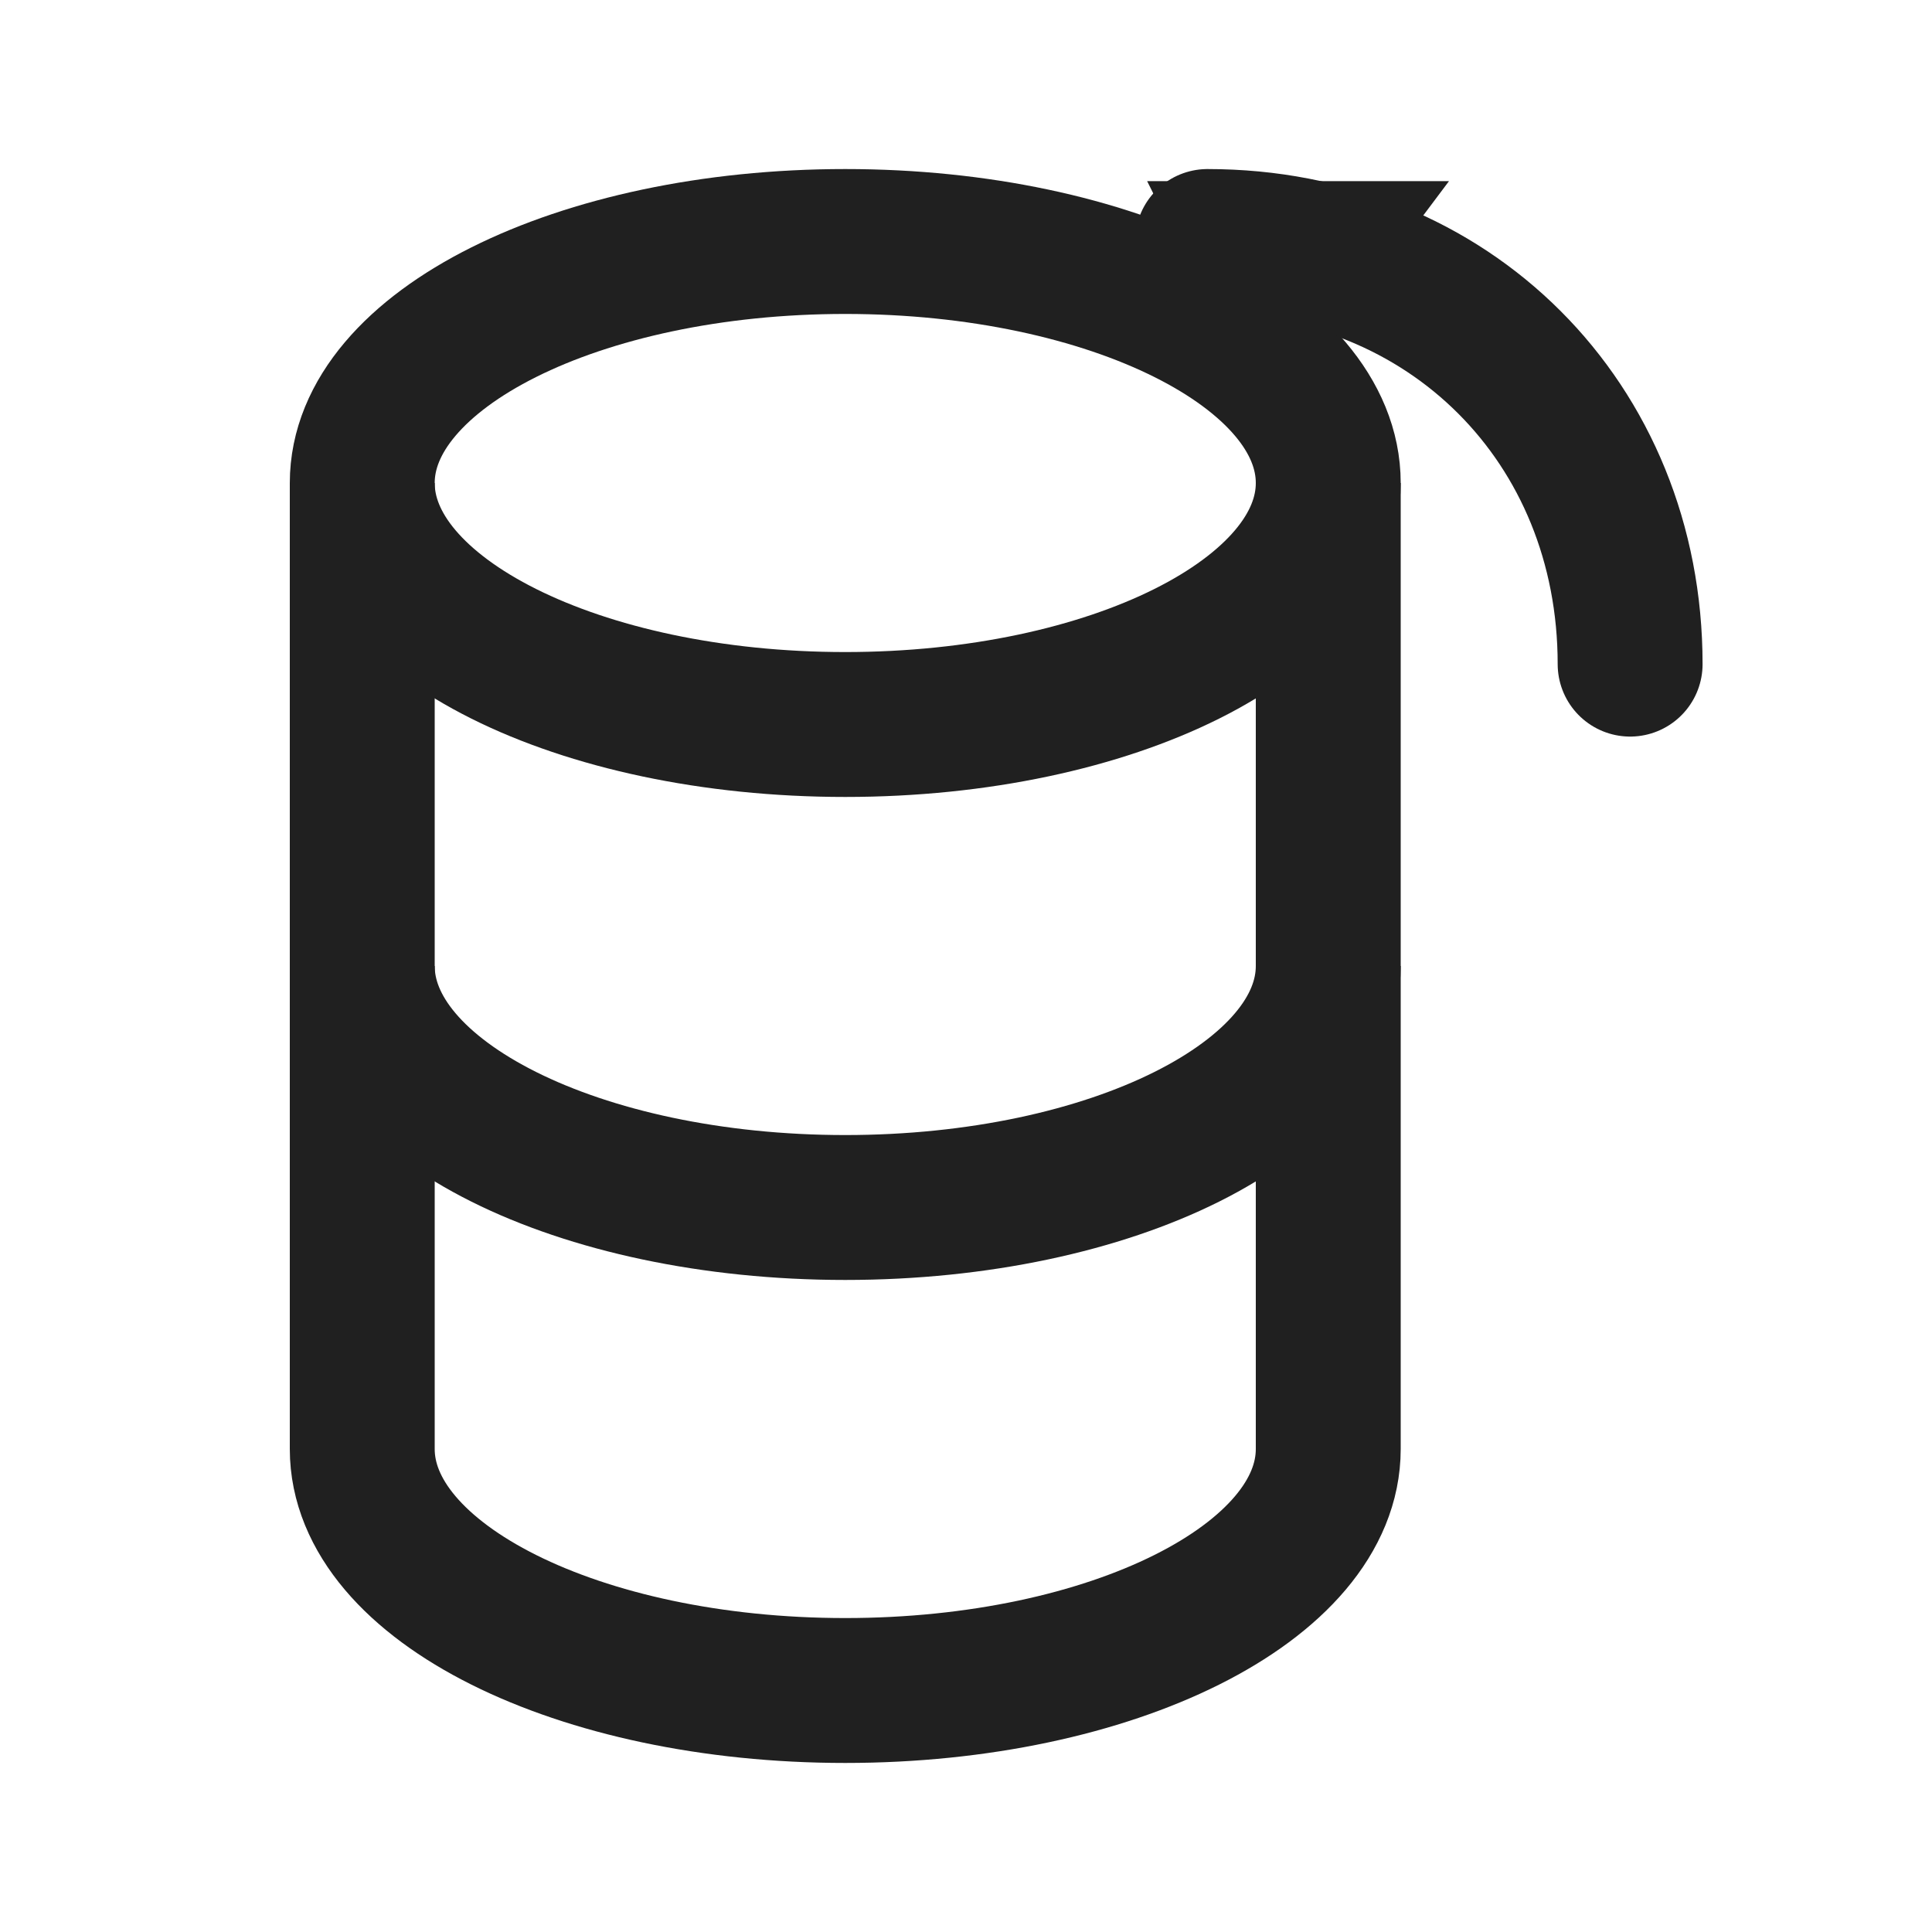 <?xml version="1.0" encoding="UTF-8"?>
<svg width="16" height="16" viewBox="0 0 16 16" fill="none" xmlns="http://www.w3.org/2000/svg">
    <!-- 数据库圆柱体 -->
    <path d="M3 4C3 2.895 4.791 2 7 2C9.209 2 11 2.895 11 4C11 5.105 9.209 6 7 6C4.791 6 3 5.105 3 4Z" stroke="#202020" stroke-width="1.2"/>
    <path d="M3 4V8C3 9.105 4.791 10 7 10C9.209 10 11 9.105 11 8V4" stroke="#202020" stroke-width="1.2"/>
    <path d="M3 8V12C3 13.105 4.791 14 7 14C9.209 14 11 13.105 11 12V8" stroke="#202020" stroke-width="1.2"/>
    
    <!-- 恢复箭头 -->
    <path d="M13.5 5.5C13.5 3.5 12 2 10 2" stroke="#202020" stroke-width="1.2" stroke-linecap="round"/>
    <path d="M10.5 3.5L9.5 1.5L12 1.5L10.5 3.5Z" fill="#202020"/>
</svg> 